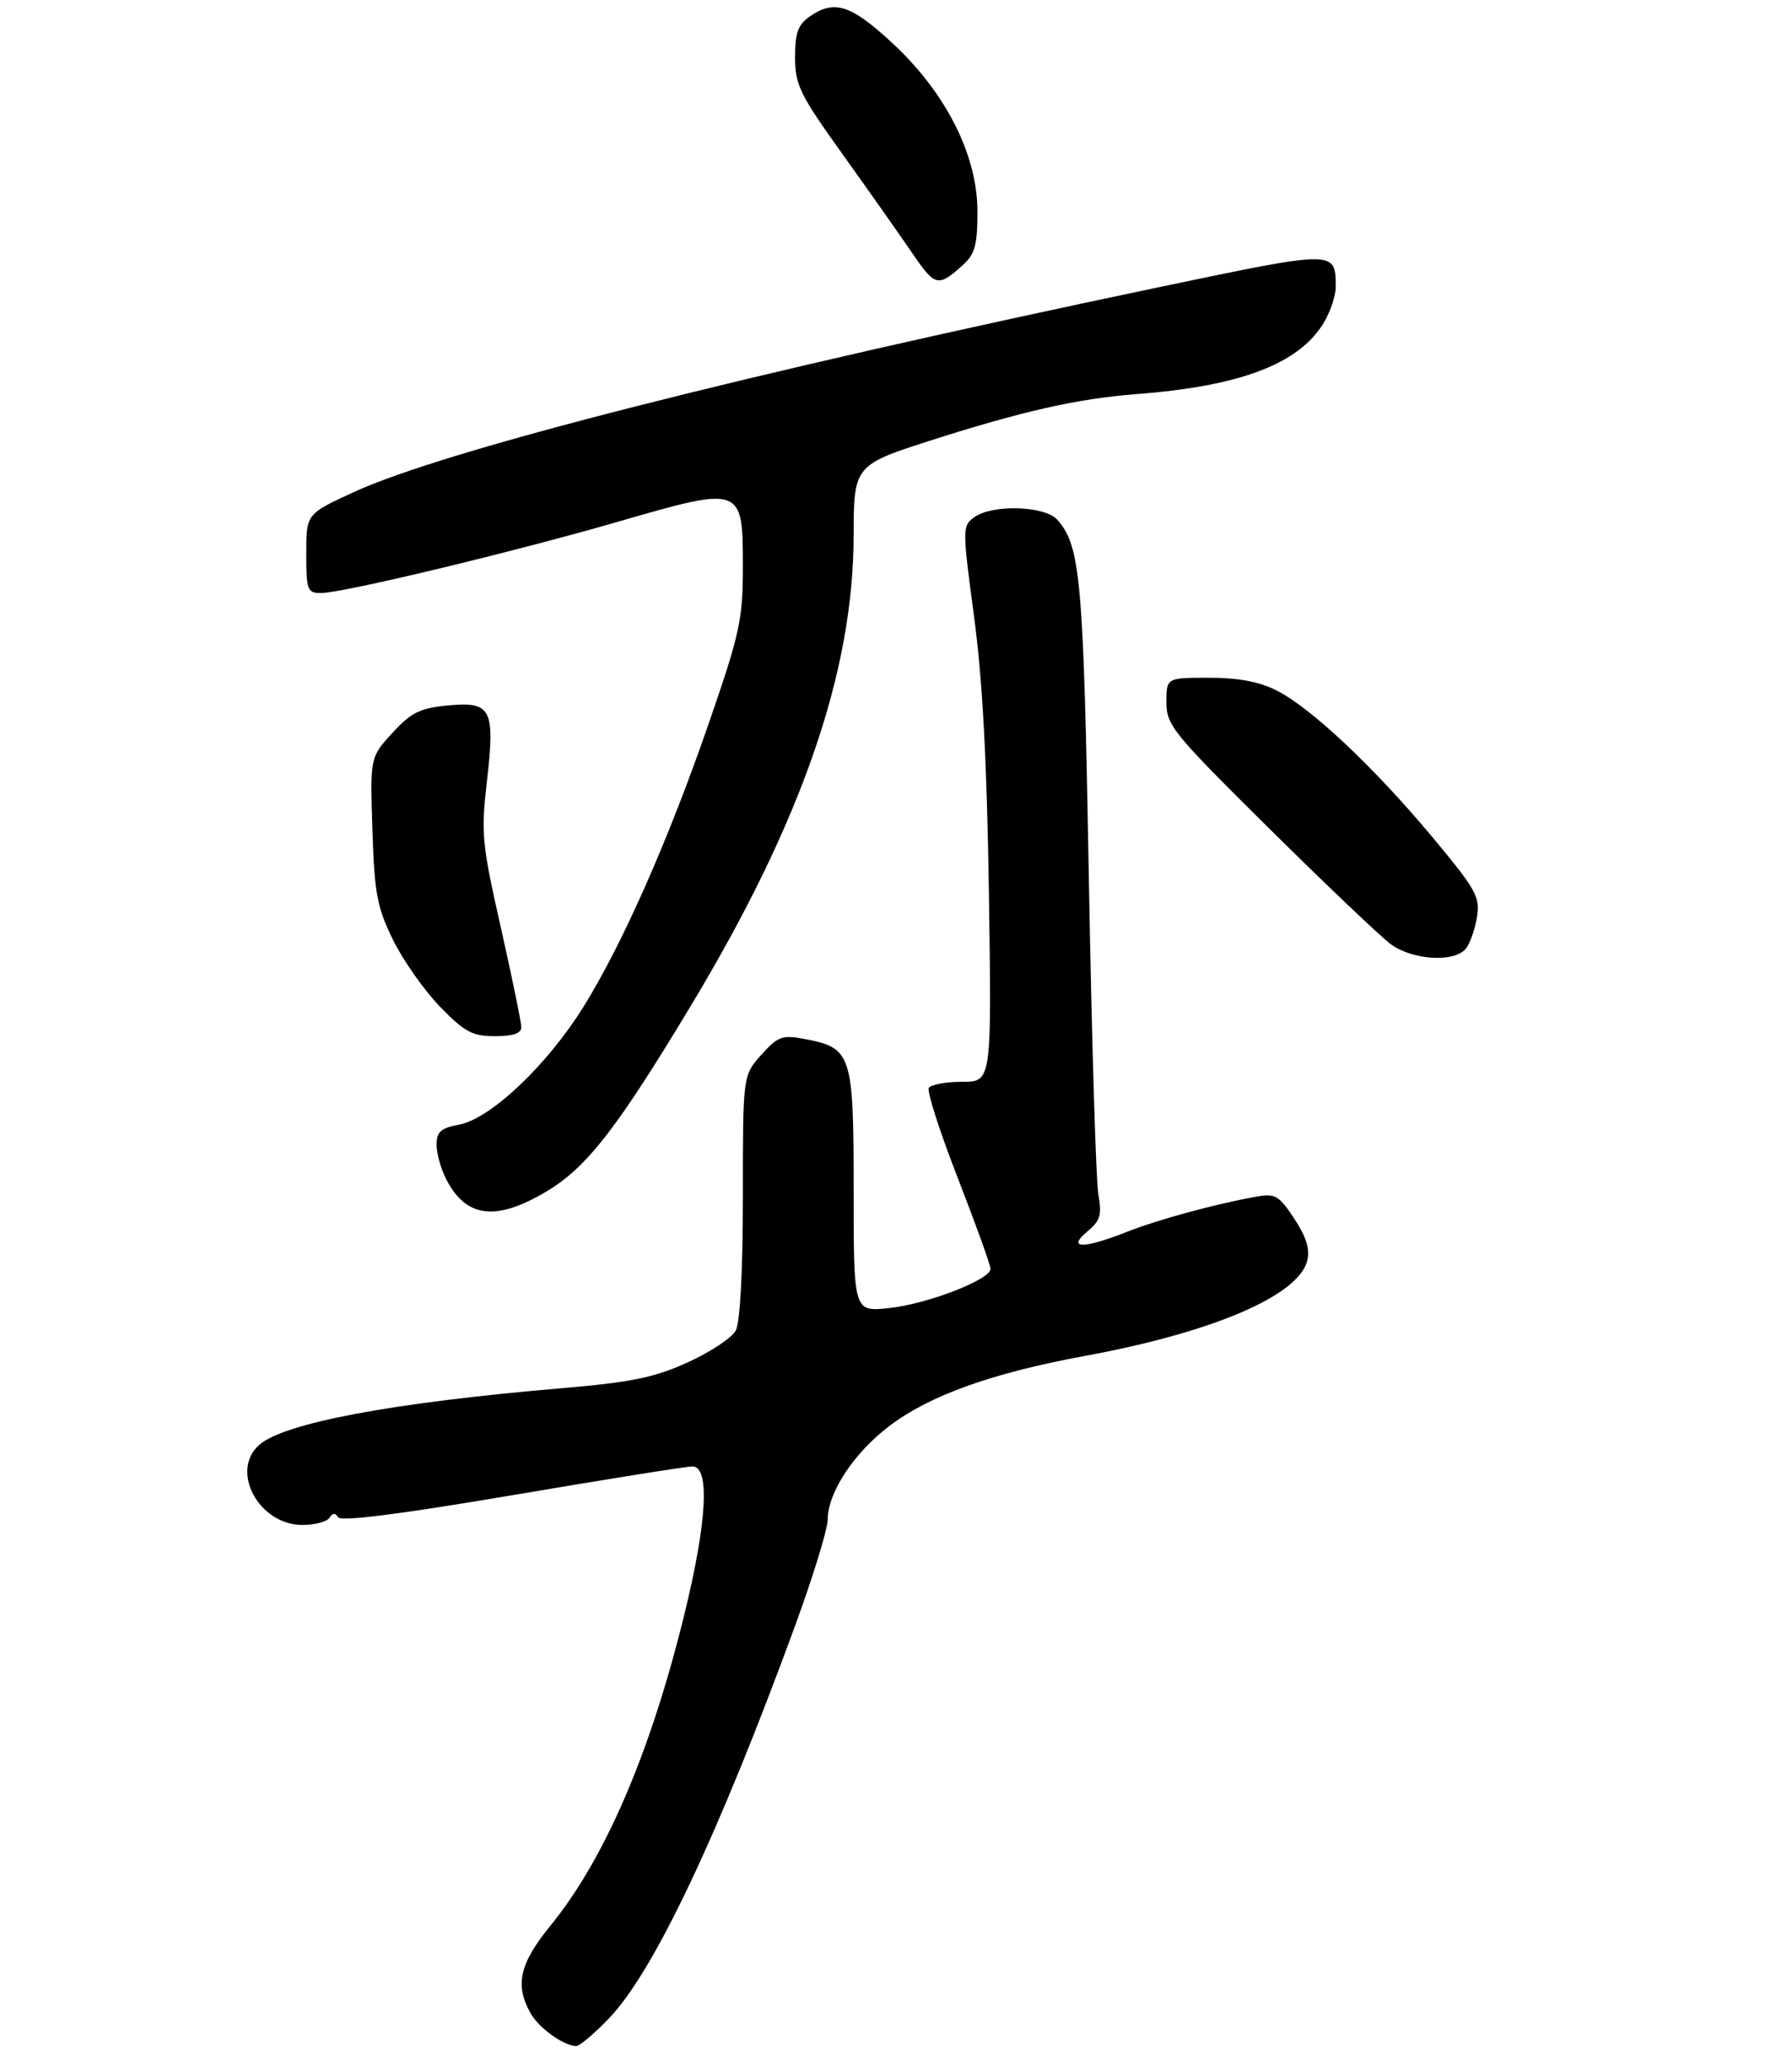 <?xml version="1.0" encoding="UTF-8" standalone="no"?>
<!DOCTYPE svg PUBLIC "-//W3C//DTD SVG 1.1//EN" "http://www.w3.org/Graphics/SVG/1.1/DTD/svg11.dtd" >
<svg xmlns="http://www.w3.org/2000/svg" xmlns:xlink="http://www.w3.org/1999/xlink" version="1.1" viewBox="0 0 275 317">
 <g >
 <path fill="currentColor"
d=" M 93.49 309.67 C 100.35 302.51 110.29 281.51 122.09 249.26 C 124.79 241.87 127.01 234.63 127.02 233.16 C 127.04 229.00 131.06 222.92 136.51 218.79 C 142.73 214.09 152.27 210.68 166.55 208.05 C 186.10 204.45 199.25 198.82 200.60 193.47 C 201.05 191.67 200.48 189.82 198.62 187.00 C 196.25 183.42 195.69 183.10 192.75 183.63 C 186.41 184.77 177.74 187.13 172.87 189.05 C 166.22 191.67 163.66 191.64 166.86 188.97 C 168.86 187.30 169.12 186.43 168.55 183.25 C 168.18 181.19 167.53 159.25 167.09 134.50 C 166.28 88.86 165.83 83.79 162.25 79.75 C 160.33 77.60 152.26 77.36 149.51 79.37 C 147.67 80.71 147.67 81.06 149.48 94.62 C 150.79 104.37 151.46 117.06 151.76 137.25 C 152.18 166.00 152.18 166.00 147.65 166.00 C 145.16 166.00 142.86 166.42 142.54 166.94 C 142.22 167.45 144.22 173.67 146.98 180.76 C 149.74 187.84 152.00 194.11 152.00 194.70 C 152.00 196.36 142.27 200.12 136.36 200.73 C 131.00 201.28 131.00 201.28 131.00 182.64 C 131.00 161.63 130.72 160.79 123.38 159.41 C 120.03 158.78 119.36 159.04 116.82 161.87 C 114.00 165.03 114.00 165.03 114.00 183.58 C 114.00 195.06 113.58 202.91 112.91 204.17 C 112.31 205.29 108.99 207.49 105.54 209.05 C 100.42 211.38 96.89 212.10 86.38 213.00 C 60.16 215.23 43.55 218.35 39.75 221.74 C 35.27 225.75 39.75 234.00 46.40 234.00 C 48.31 234.00 50.19 233.50 50.57 232.89 C 51.03 232.15 51.46 232.12 51.89 232.82 C 52.31 233.50 61.37 232.36 78.51 229.45 C 92.81 227.02 105.29 225.03 106.25 225.02 C 108.96 224.99 108.51 233.45 105.07 247.53 C 99.85 268.90 92.86 285.18 84.52 295.42 C 79.73 301.31 78.98 304.53 81.40 308.89 C 82.65 311.16 86.43 313.89 88.42 313.96 C 88.93 313.98 91.21 312.05 93.49 309.67 Z  M 83.99 182.75 C 90.07 179.09 94.72 173.10 106.03 154.31 C 123.04 126.06 131.00 103.04 131.00 82.07 C 131.00 71.56 131.19 71.32 142.50 67.69 C 156.81 63.10 165.34 61.17 174.45 60.47 C 190.30 59.26 199.29 55.85 203.10 49.60 C 204.14 47.90 204.99 45.38 204.98 44.00 C 204.95 38.38 205.05 38.38 178.37 43.96 C 114.39 57.36 68.15 69.12 54.25 75.53 C 47.00 78.87 47.00 78.87 47.00 84.93 C 47.00 90.56 47.16 91.00 49.25 91.00 C 52.63 90.99 78.58 84.76 94.94 80.03 C 113.87 74.55 114.00 74.59 114.00 86.89 C 114.00 95.04 113.55 97.13 108.88 110.67 C 102.62 128.83 95.54 144.86 89.51 154.54 C 83.95 163.46 75.28 171.67 70.46 172.57 C 67.64 173.10 67.00 173.67 67.00 175.66 C 67.00 177.00 67.67 179.40 68.50 181.00 C 71.56 186.92 76.19 187.44 83.99 182.75 Z  M 80.00 157.63 C 80.00 156.88 78.59 150.01 76.87 142.38 C 73.96 129.52 73.80 127.89 74.71 120.01 C 76.01 108.76 75.42 107.61 68.71 108.25 C 64.42 108.67 63.09 109.33 60.21 112.47 C 56.79 116.20 56.79 116.20 57.15 127.35 C 57.46 137.12 57.86 139.21 60.31 144.22 C 61.85 147.36 65.10 151.97 67.52 154.47 C 71.31 158.37 72.49 159.00 75.96 159.00 C 78.72 159.00 80.00 158.56 80.00 157.63 Z  M 224.93 145.59 C 225.57 144.81 226.35 142.64 226.65 140.75 C 227.16 137.63 226.56 136.54 219.78 128.41 C 210.86 117.73 201.27 108.69 195.96 105.98 C 193.26 104.60 190.08 104.00 185.54 104.00 C 179.00 104.00 179.00 104.00 179.00 107.76 C 179.00 111.29 179.97 112.48 194.75 127.11 C 203.41 135.68 211.80 143.66 213.38 144.85 C 216.71 147.33 223.14 147.74 224.93 145.59 Z  M 147.75 40.68 C 149.62 38.99 150.00 37.61 150.00 32.46 C 150.00 23.79 145.15 14.21 136.91 6.58 C 130.57 0.71 128.02 -0.10 124.22 2.56 C 122.46 3.79 122.00 5.08 122.01 8.81 C 122.02 13.03 122.74 14.51 129.26 23.61 C 133.24 29.17 138.06 36.01 139.96 38.79 C 143.52 44.01 143.93 44.11 147.75 40.68 Z "/>
</g>
</svg>